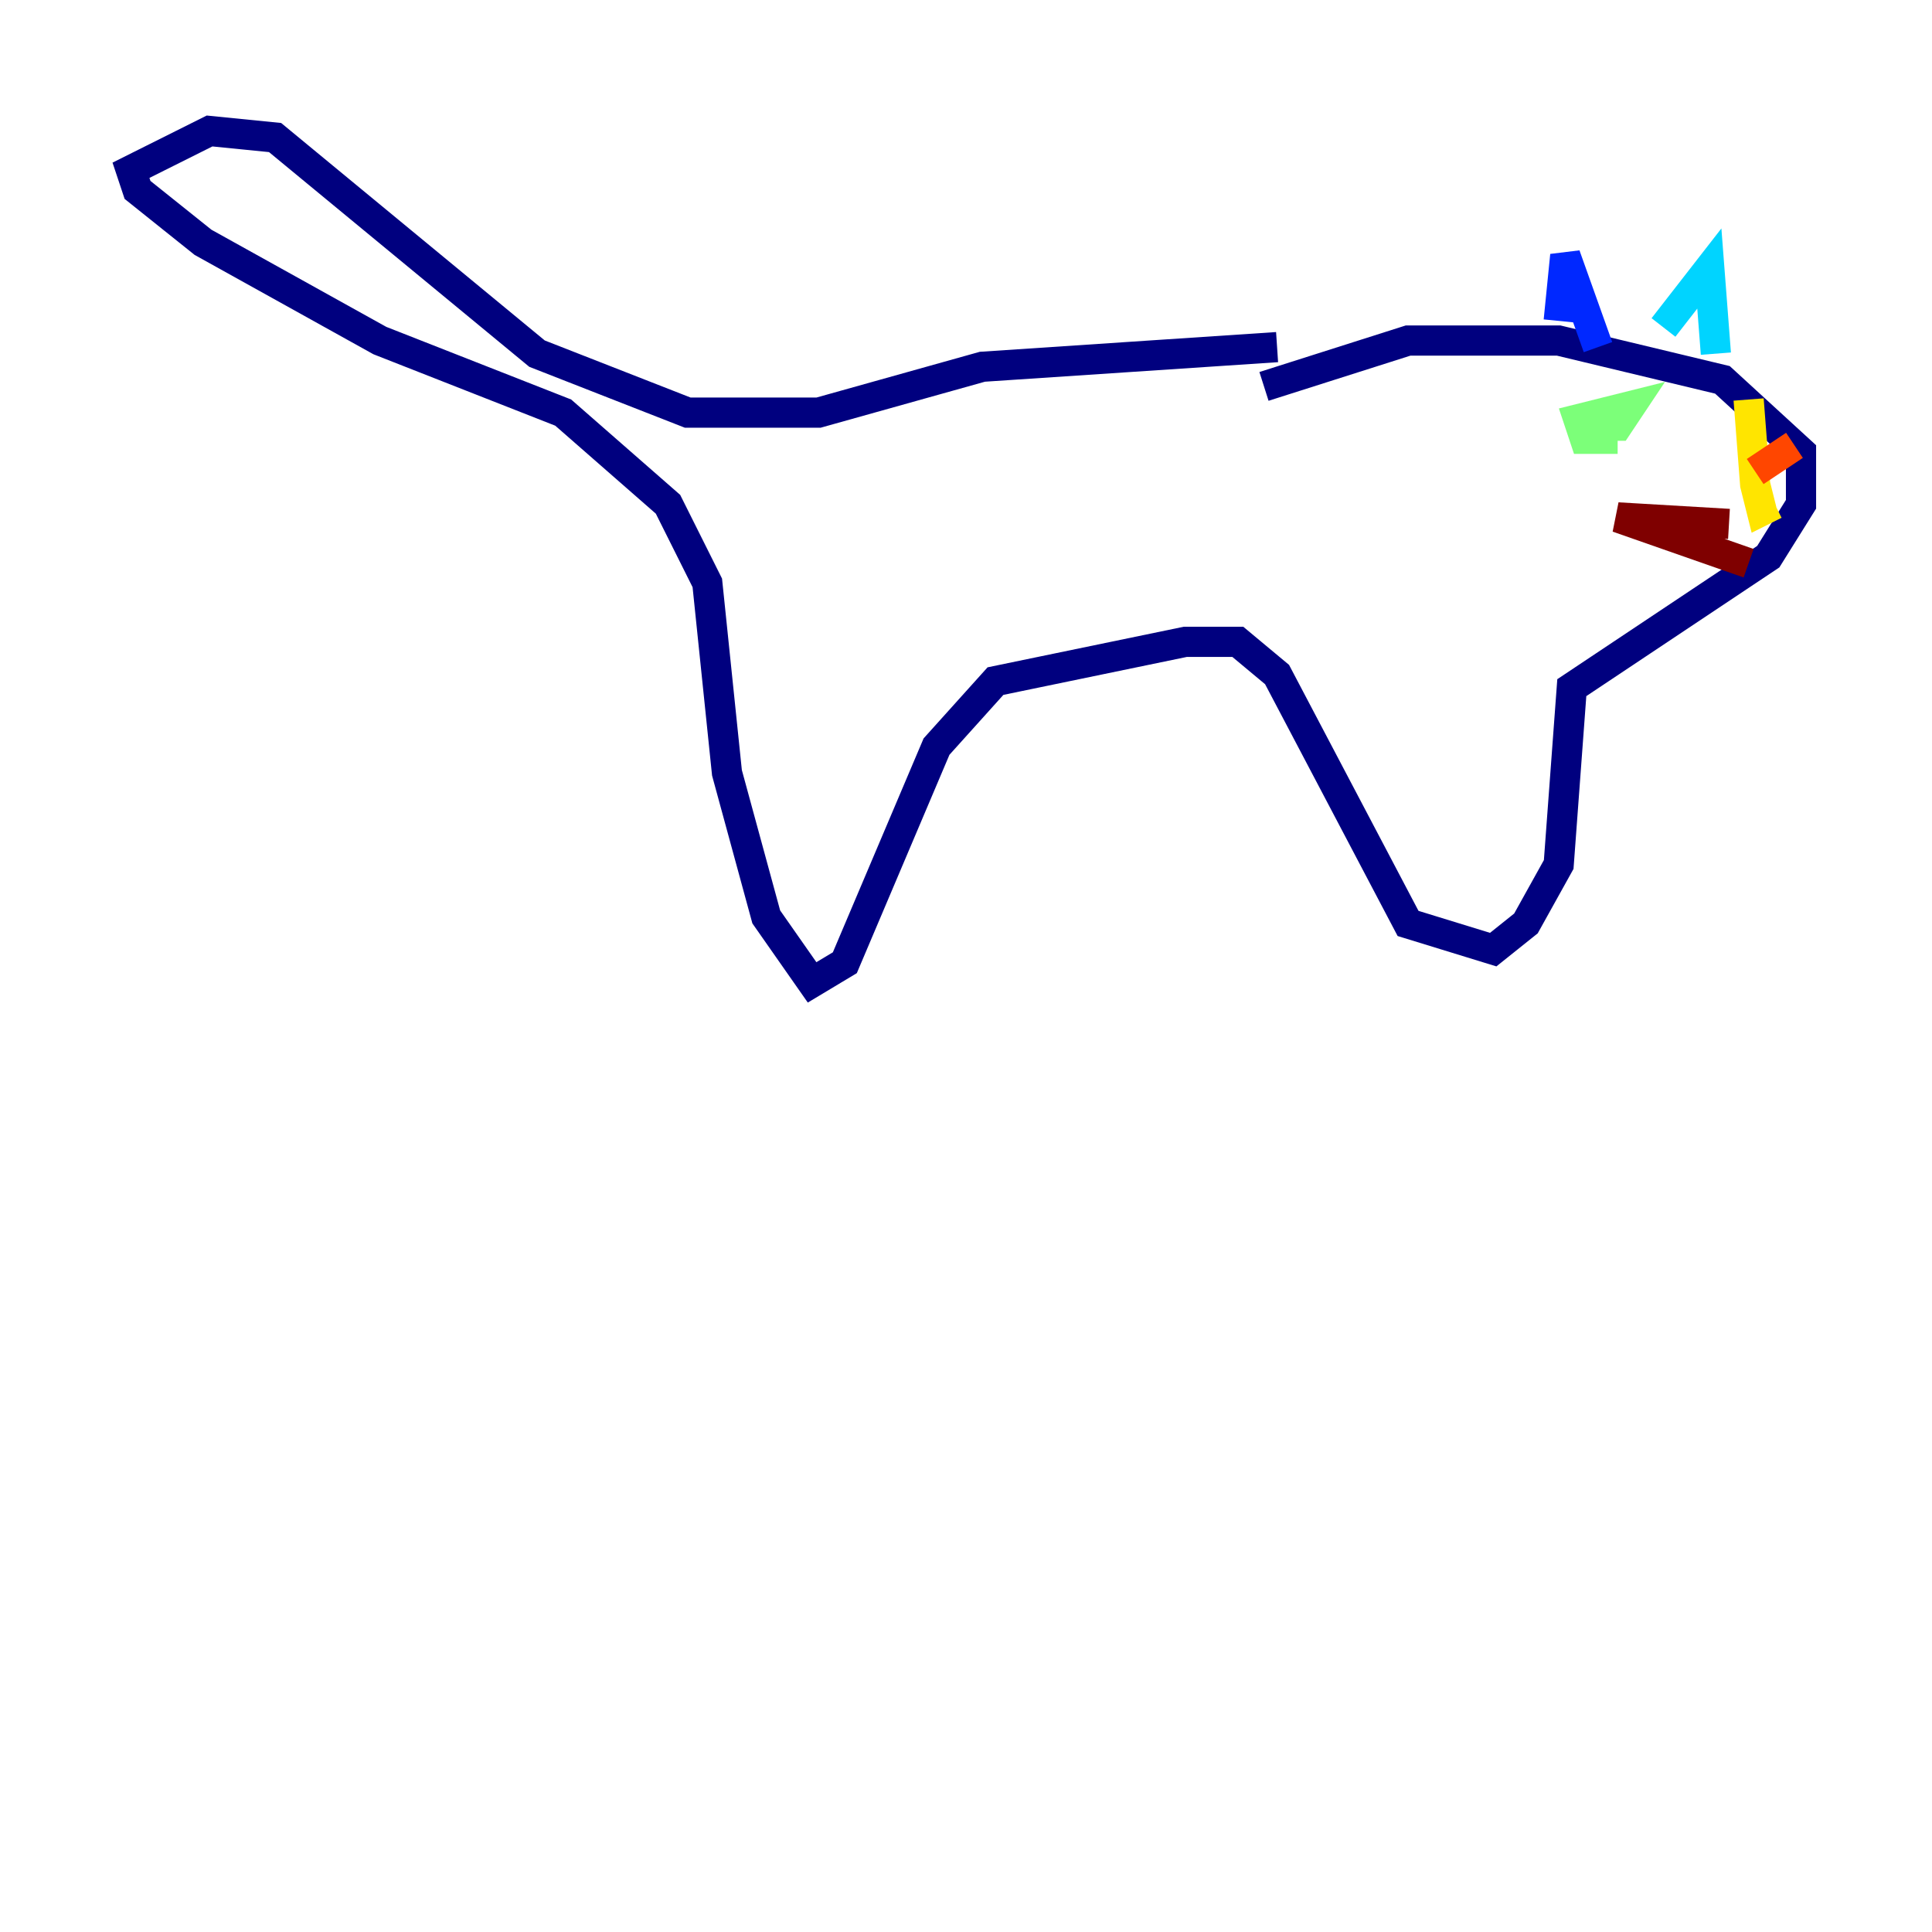 <?xml version="1.0" encoding="utf-8" ?>
<svg baseProfile="tiny" height="128" version="1.2" viewBox="0,0,128,128" width="128" xmlns="http://www.w3.org/2000/svg" xmlns:ev="http://www.w3.org/2001/xml-events" xmlns:xlink="http://www.w3.org/1999/xlink"><defs /><polyline fill="none" points="84.61,22.997 65.085,24.298 54.237,27.336 45.559,27.336 35.58,23.43 18.224,9.112 13.885,8.678 8.678,11.281 9.112,12.583 13.451,16.054 25.166,22.563 37.315,27.336 44.258,33.41 46.861,38.617 48.163,51.2 50.766,60.746 53.803,65.085 55.973,63.783 62.047,49.464 65.953,45.125 78.536,42.522 82.007,42.522 84.61,44.691 93.288,61.18 98.929,62.915 101.098,61.18 103.268,57.275 104.136,45.559 117.153,36.881 119.322,33.41 119.322,29.939 114.115,25.166 103.268,22.563 93.288,22.563 83.742,25.6" stroke="#00007f" stroke-width="2" /><polyline fill="none" points="103.268,21.261 103.702,16.922 105.871,22.997" stroke="#0028ff" stroke-width="2" /><polyline fill="none" points="110.21,21.695 113.248,17.79 113.681,23.43" stroke="#00d4ff" stroke-width="2" /><polyline fill="none" points="107.173,29.071 105.003,29.071 104.57,27.77 108.041,26.902 107.173,28.203 105.437,28.203" stroke="#7cff79" stroke-width="2" /><polyline fill="none" points="115.851,26.468 116.285,32.108 116.719,33.844 117.586,33.41" stroke="#ffe500" stroke-width="2" /><polyline fill="none" points="116.285,31.241 118.888,29.505" stroke="#ff4600" stroke-width="2" /><polyline fill="none" points="114.549,34.712 107.173,34.278 115.851,37.315" stroke="#7f0000" stroke-width="2" /></svg>